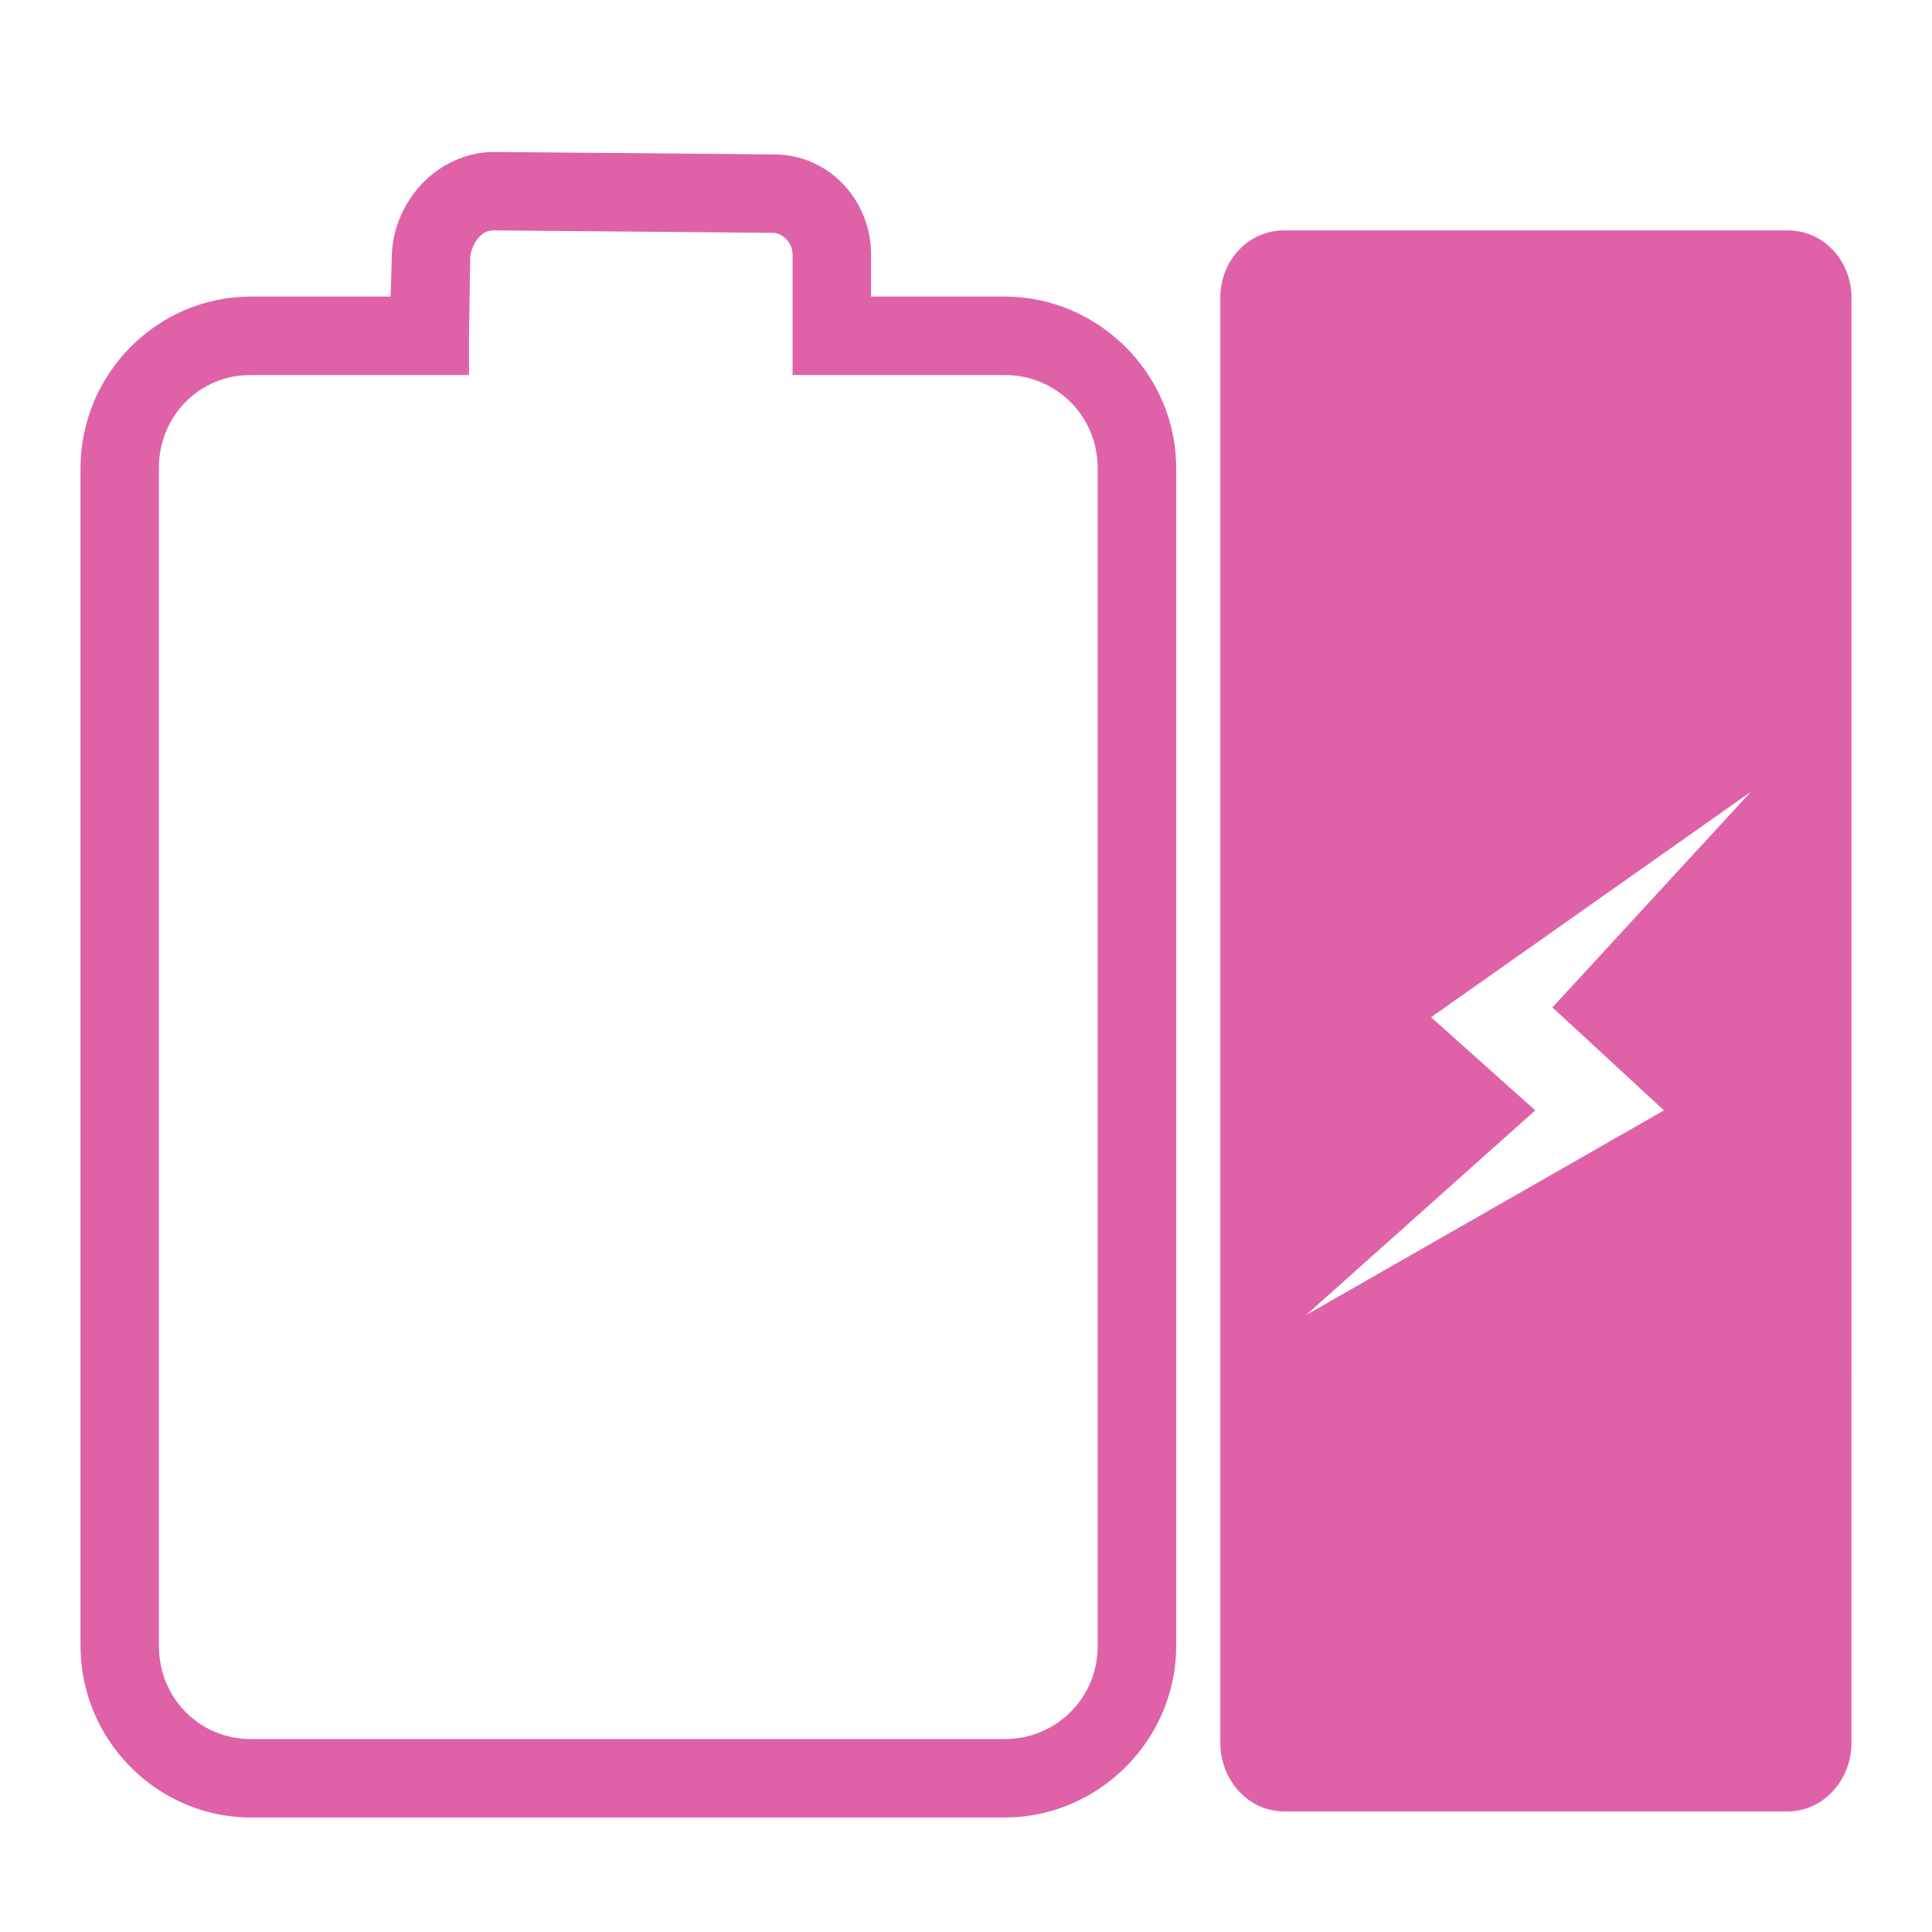 <svg xmlns="http://www.w3.org/2000/svg" width="48" height="48">
 <path d="m 12.231,3.775 c -0.776,0.016 -1.447,0.418 -1.857,0.913 C 9.964,5.184 9.736,5.785 9.734,6.394 l -0.03,0.974 -3.471,0 C 3.896,7.368 2,9.295 2,11.631 l 0,29.262 c 0,2.313 1.865,4.226 4.172,4.263 0.023,3.62e-4 0.038,2e-6 0.061,0 l 18.727,0 c 2.336,0 4.263,-1.927 4.263,-4.263 l 0,-29.262 c 0,-2.336 -1.927,-4.263 -4.263,-4.263 l -3.319,0 0,-1.096 0,-0.03 C 21.602,4.94 20.573,3.825 19.204,3.836 l -6.973,-0.061 z m 0.03,1.949 6.943,0.061 c 0.229,-0.002 0.479,0.234 0.487,0.518 l 0,2.04 0,0.974 0.974,0 4.293,0 c 1.29,10e-8 2.314,1.024 2.314,2.314 l 0,29.262 c 0,1.29 -1.024,2.314 -2.314,2.314 l -18.727,0 c -0.013,10e-7 -0.018,2e-4 -0.03,0 -1.27,-0.02 -2.253,-1.037 -2.253,-2.314 l 0,-29.262 c 0,-1.29 0.994,-2.314 2.284,-2.314 l 4.446,0 0.974,0 0,-0.944 0.03,-1.979 c 3.47e-4,-0.108 0.074,-0.325 0.183,-0.457 0.109,-0.131 0.21,-0.209 0.396,-0.213 z m 19.64,0 c -0.883,0 -1.583,0.745 -1.583,1.675 l 0,35.9 c 0,0.93 0.7,1.705 1.583,1.705 l 12.515,0 c 0.883,0 1.583,-0.775 1.583,-1.705 L 46,7.398 C 46,6.468 45.3,5.724 44.417,5.724 l -12.515,0 z m 11.601,13.946 -4.933,5.359 2.771,2.558 -8.891,5.085 5.694,-5.085 -2.588,-2.314 7.947,-5.603 z" fill="#df62a9"/>
</svg>
